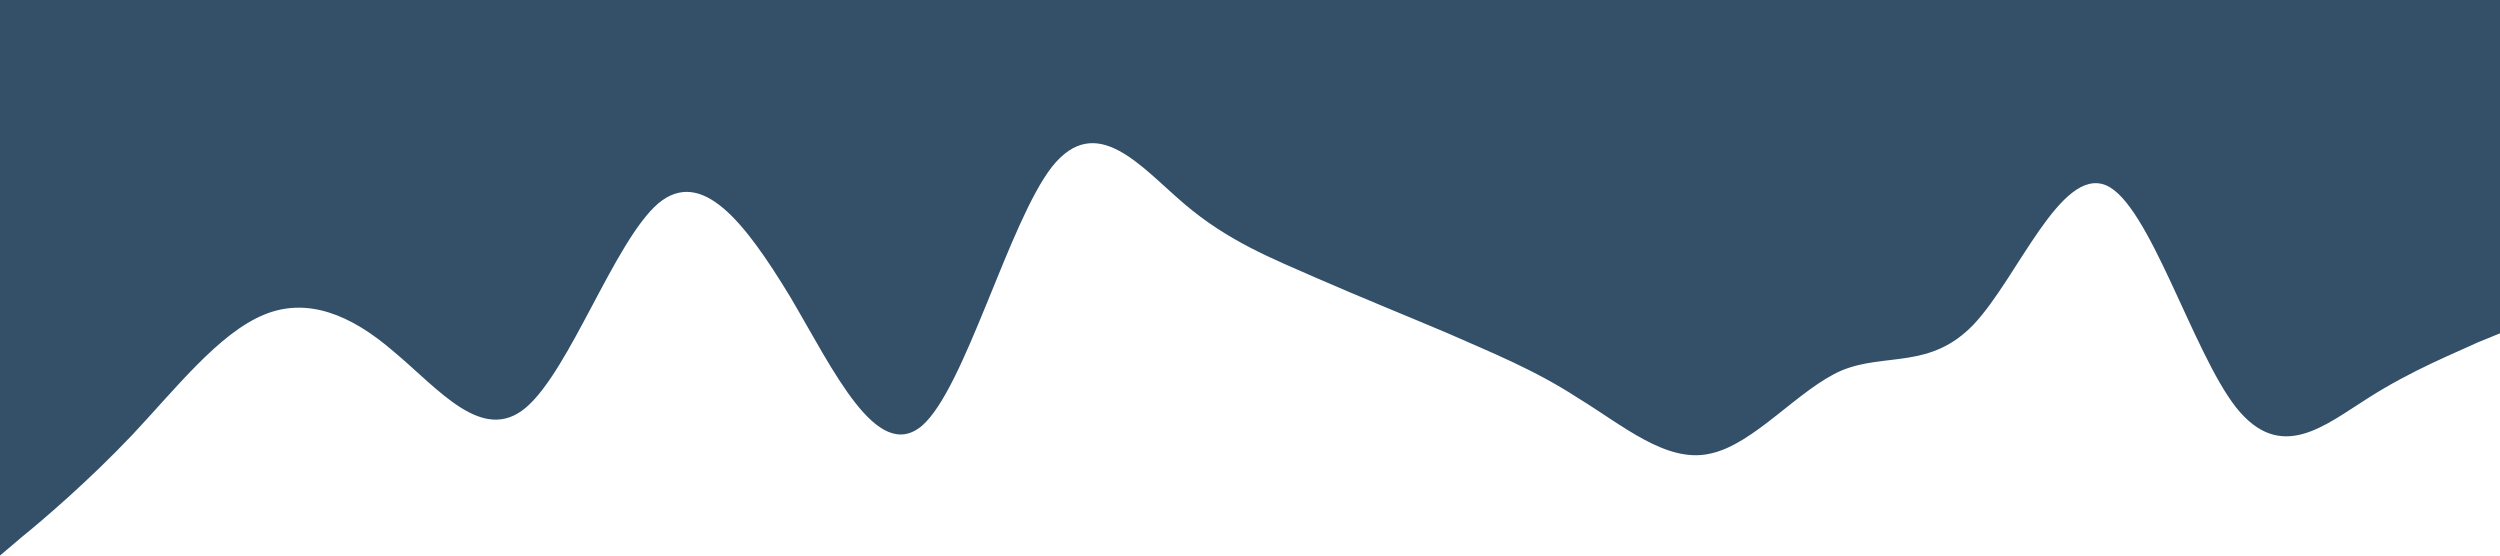 <?xml version="1.0" standalone="no"?><svg xmlns="http://www.w3.org/2000/svg" viewBox="0 0 1440 320"><path fill="#1e3d59" fill-opacity="0.9" d="M0,320L12.6,309.3C25.3,299,51,277,76,250.7C101.1,224,126,192,152,181.3C176.8,171,202,181,227,202.7C252.6,224,278,256,303,234.7C328.4,213,354,139,379,117.3C404.2,96,429,128,455,170.7C480,213,505,267,531,245.3C555.8,224,581,128,606,96C631.6,64,657,96,682,117.3C707.4,139,733,149,758,160C783.2,171,808,181,834,192C858.9,203,884,213,909,229.3C934.7,245,960,267,985,261.3C1010.5,256,1036,224,1061,213.3C1086.3,203,1112,213,1137,186.7C1162.1,160,1187,96,1213,106.7C1237.9,117,1263,203,1288,234.7C1313.7,267,1339,245,1364,229.3C1389.5,213,1415,203,1427,197.3L1440,192L1440,0L1427.4,0C1414.7,0,1389,0,1364,0C1338.9,0,1314,0,1288,0C1263.2,0,1238,0,1213,0C1187.4,0,1162,0,1137,0C1111.6,0,1086,0,1061,0C1035.8,0,1011,0,985,0C960,0,935,0,909,0C884.2,0,859,0,834,0C808.4,0,783,0,758,0C732.6,0,707,0,682,0C656.8,0,632,0,606,0C581.1,0,556,0,531,0C505.3,0,480,0,455,0C429.5,0,404,0,379,0C353.7,0,328,0,303,0C277.9,0,253,0,227,0C202.1,0,177,0,152,0C126.3,0,101,0,76,0C50.5,0,25,0,13,0L0,0Z"></path></svg>